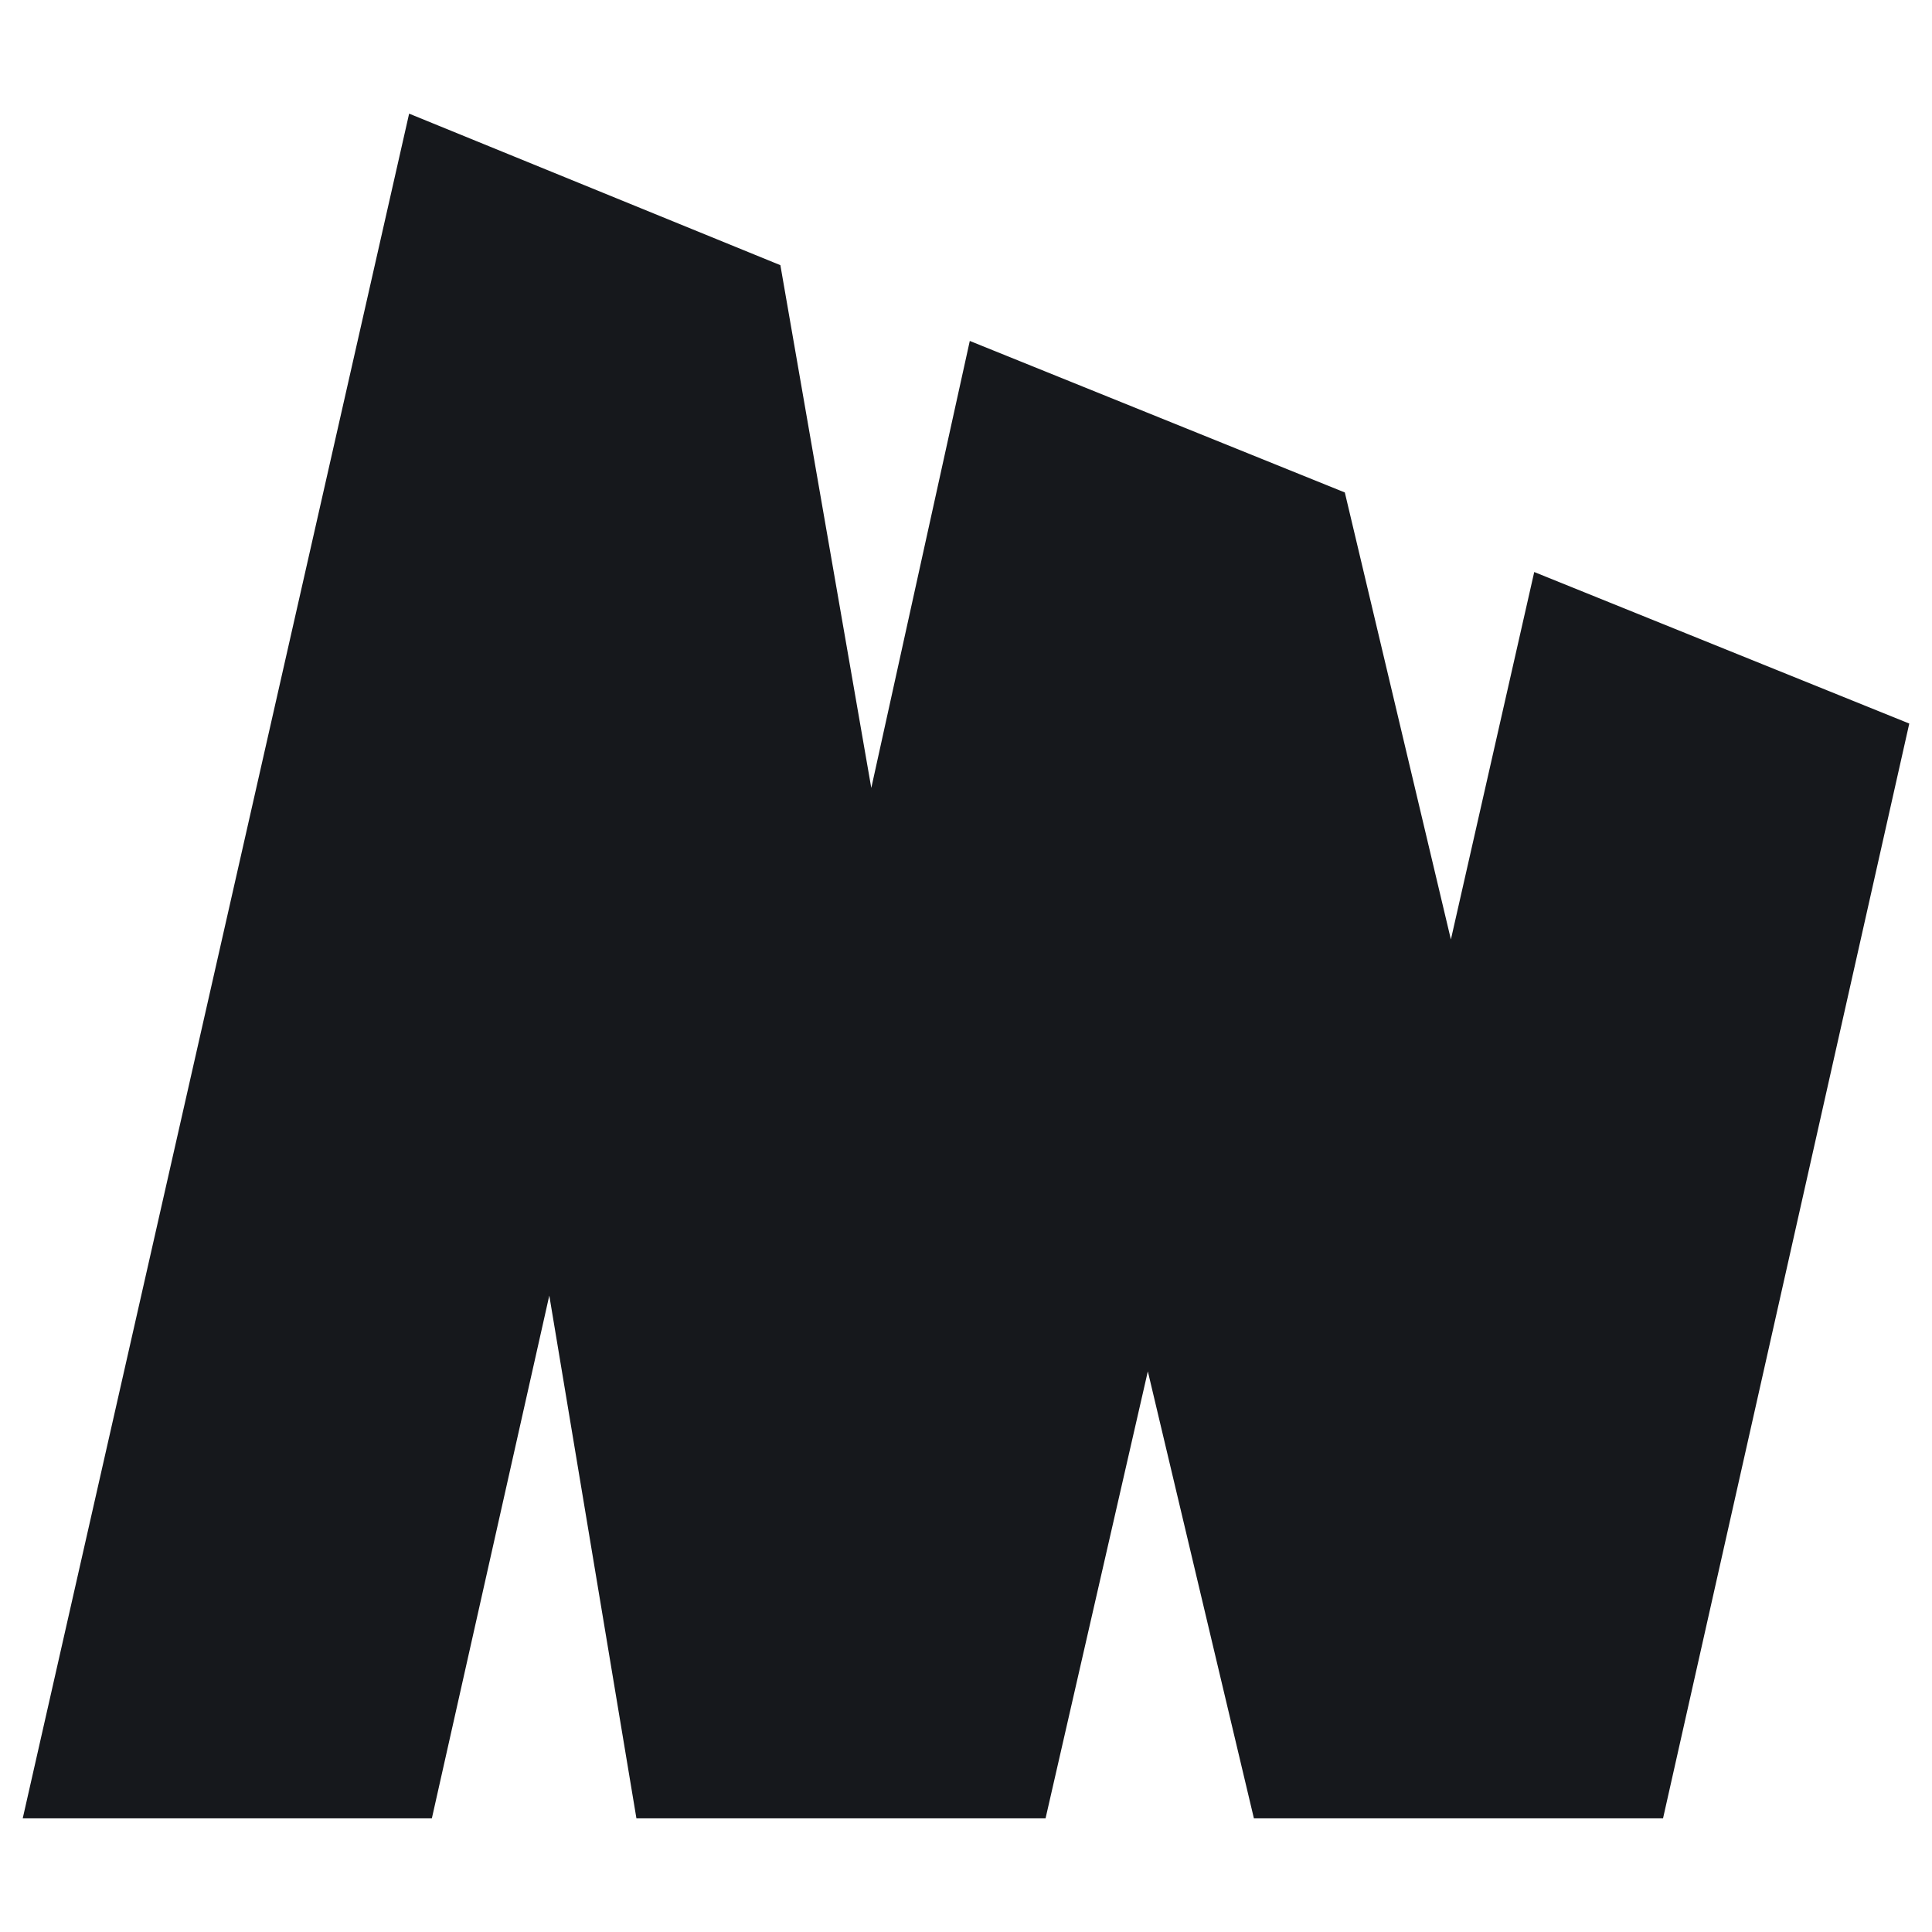 <?xml version="1.0" encoding="utf-8"?>
<!-- Generator: Adobe Illustrator 26.0.2, SVG Export Plug-In . SVG Version: 6.00 Build 0)  -->
<svg version="1.1" id="Layer_1" xmlns="http://www.w3.org/2000/svg" xmlns:xlink="http://www.w3.org/1999/xlink" x="0px" y="0px"
	 viewBox="0 0 51 51" style="enable-background:new 0 0 51 51;" xml:space="preserve">
<style type="text/css">
	.st0{fill:#16181C;}
</style>
<polygon class="st0" points="40.5,15.1 38.3,24.8 35.5,13 25.6,9 23,20.8 20.6,7 10.8,3 0.6,48 11.4,48 14.5,34.2 16.8,48 27.6,48 
	30.3,36.2 33.1,48 43.9,48 50.4,19.1 "/>
</svg>
